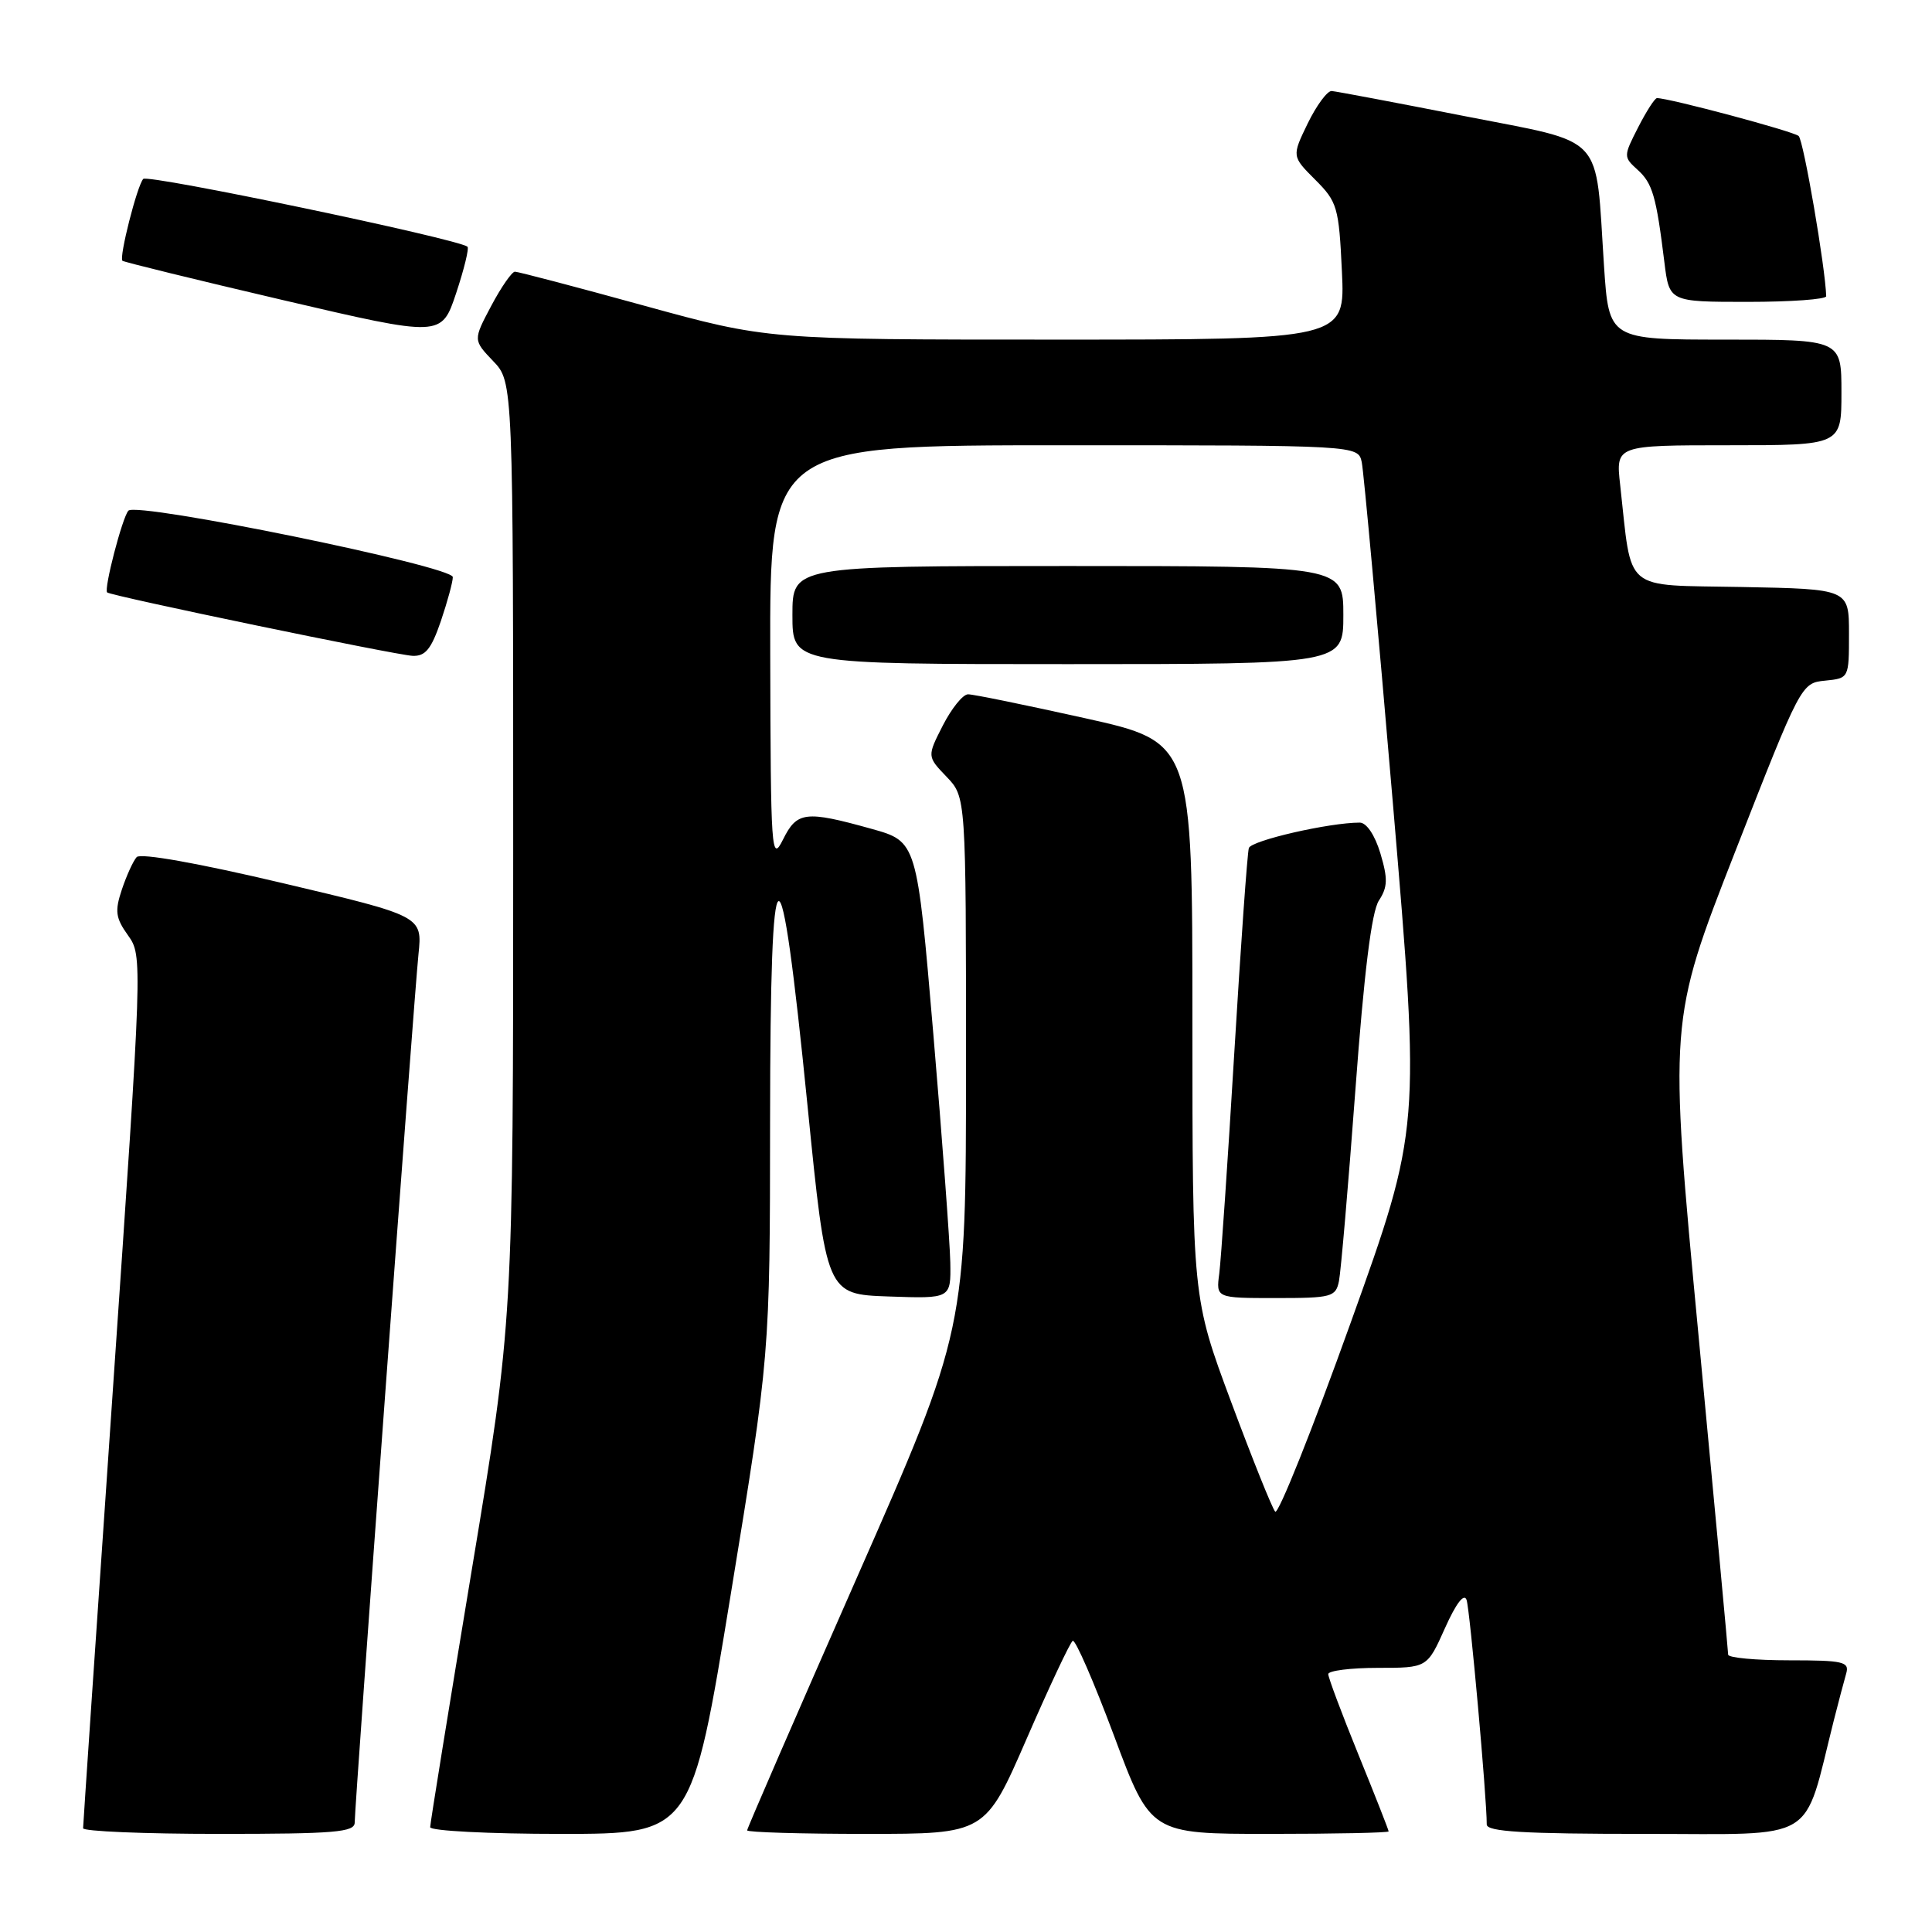 <?xml version="1.0" encoding="UTF-8" standalone="no"?>
<!DOCTYPE svg PUBLIC "-//W3C//DTD SVG 1.1//EN" "http://www.w3.org/Graphics/SVG/1.1/DTD/svg11.dtd" >
<svg xmlns="http://www.w3.org/2000/svg" xmlns:xlink="http://www.w3.org/1999/xlink" version="1.1" viewBox="0 0 256 256">
 <g >
 <path fill="currentColor"
d=" M 47.00 241.49 C 47.00 239.13 54.86 132.12 55.45 126.45 C 55.97 121.39 55.97 121.39 37.46 117.02 C 26.29 114.38 18.62 113.01 18.11 113.57 C 17.65 114.08 16.77 116.01 16.15 117.86 C 15.19 120.73 15.31 121.63 16.97 123.95 C 18.90 126.66 18.88 127.01 14.96 184.09 C 12.79 215.67 11.01 241.84 11.01 242.25 C 11.00 242.66 19.10 243.00 29.00 243.00 C 44.40 243.00 47.00 242.78 47.00 241.49 Z  M 96.83 211.25 C 102.02 179.50 102.02 179.50 102.04 148.50 C 102.07 110.30 103.33 109.79 107.00 146.50 C 109.50 171.50 109.50 171.50 117.75 171.79 C 126.00 172.08 126.00 172.08 125.92 167.29 C 125.87 164.66 124.86 151.03 123.67 137.00 C 121.50 111.51 121.50 111.51 115.50 109.83 C 106.71 107.38 105.60 107.52 103.75 111.25 C 102.21 114.33 102.12 113.01 102.06 86.75 C 102.00 59.00 102.00 59.00 140.98 59.00 C 179.96 59.00 179.96 59.00 180.44 61.25 C 180.70 62.49 182.56 82.85 184.57 106.50 C 188.22 149.50 188.22 149.50 178.96 175.30 C 173.87 189.49 169.37 200.74 168.97 200.30 C 168.57 199.86 165.94 193.30 163.12 185.73 C 158.00 171.97 158.00 171.97 158.00 135.15 C 158.00 98.33 158.00 98.33 143.75 95.16 C 135.91 93.42 128.95 91.99 128.27 92.00 C 127.59 92.00 126.10 93.85 124.94 96.11 C 122.84 100.23 122.84 100.23 125.42 102.92 C 128.00 105.61 128.00 105.61 128.00 140.91 C 128.00 176.22 128.00 176.22 113.50 209.14 C 105.53 227.24 99.00 242.27 99.00 242.53 C 99.00 242.79 106.10 243.00 114.78 243.00 C 130.55 243.00 130.55 243.00 136.03 230.41 C 139.04 223.49 141.79 217.64 142.14 217.42 C 142.49 217.20 144.95 222.87 147.62 230.01 C 152.46 243.00 152.46 243.00 168.23 243.00 C 176.90 243.00 184.00 242.85 184.00 242.67 C 184.00 242.48 182.20 237.91 180.00 232.50 C 177.80 227.09 176.00 222.29 176.00 221.83 C 176.00 221.38 178.95 221.00 182.56 221.00 C 189.11 221.00 189.11 221.00 191.46 215.75 C 192.93 212.46 194.00 211.06 194.33 212.00 C 194.77 213.29 197.01 238.20 197.00 241.75 C 197.00 242.71 201.85 243.00 217.93 243.00 C 241.18 243.00 238.85 244.40 242.98 228.00 C 243.61 225.53 244.35 222.71 244.63 221.75 C 245.08 220.19 244.28 220.00 237.07 220.00 C 232.63 220.00 229.00 219.66 228.99 219.25 C 228.99 218.84 227.22 199.79 225.06 176.92 C 221.13 135.33 221.13 135.33 229.89 112.92 C 238.62 90.61 238.67 90.50 241.83 90.19 C 245.00 89.87 245.00 89.87 245.00 83.96 C 245.00 78.05 245.00 78.05 230.78 77.78 C 214.83 77.47 216.29 78.69 214.68 64.25 C 214.09 59.00 214.09 59.00 229.05 59.00 C 244.00 59.00 244.00 59.00 244.00 52.00 C 244.00 45.00 244.00 45.00 228.59 45.00 C 213.19 45.00 213.19 45.00 212.54 35.25 C 211.36 17.38 212.98 19.11 193.98 15.37 C 184.91 13.59 177.03 12.10 176.45 12.06 C 175.87 12.03 174.45 13.96 173.28 16.35 C 171.17 20.71 171.17 20.71 174.27 23.81 C 177.20 26.74 177.41 27.44 177.81 35.96 C 178.24 45.00 178.24 45.00 139.98 45.00 C 101.71 45.00 101.71 45.00 85.34 40.50 C 76.34 38.02 68.64 36.00 68.23 36.00 C 67.83 36.00 66.41 38.04 65.09 40.53 C 62.69 45.06 62.69 45.06 65.34 47.84 C 68.00 50.61 68.00 50.61 68.00 112.78 C 68.00 174.96 68.00 174.96 62.50 208.09 C 59.48 226.31 57.00 241.62 57.00 242.11 C 57.00 242.60 64.79 243.00 74.32 243.00 C 91.64 243.00 91.64 243.00 96.83 211.25 Z  M 177.42 169.75 C 177.67 168.51 178.65 157.15 179.59 144.50 C 180.75 128.84 181.74 120.81 182.71 119.33 C 183.88 117.54 183.91 116.44 182.91 113.08 C 182.18 110.65 181.07 109.00 180.17 109.00 C 176.13 109.00 165.80 111.37 165.48 112.37 C 165.28 112.99 164.41 125.20 163.55 139.50 C 162.69 153.80 161.79 166.96 161.56 168.75 C 161.13 172.00 161.13 172.00 169.04 172.00 C 176.45 172.00 176.99 171.86 177.42 169.75 Z  M 178.00 81.50 C 178.00 75.00 178.00 75.00 141.50 75.00 C 105.00 75.00 105.00 75.00 105.00 81.50 C 105.00 88.00 105.00 88.00 141.50 88.00 C 178.00 88.00 178.00 88.00 178.00 81.50 Z  M 58.41 82.32 C 59.28 79.75 60.00 77.11 60.00 76.47 C 60.00 75.03 18.10 66.46 17.01 67.67 C 16.20 68.58 13.73 78.09 14.20 78.50 C 14.73 78.97 52.44 86.80 54.66 86.90 C 56.36 86.98 57.14 86.02 58.41 82.32 Z  M 61.94 32.69 C 60.60 31.63 19.57 23.05 18.98 23.71 C 18.16 24.62 15.76 34.09 16.22 34.55 C 16.39 34.72 25.97 37.07 37.52 39.77 C 58.50 44.67 58.50 44.67 60.44 38.85 C 61.50 35.66 62.18 32.88 61.94 32.69 Z  M 241.98 39.25 C 241.88 35.50 238.98 18.60 238.33 18.02 C 237.64 17.40 221.18 13.00 219.56 13.00 C 219.27 13.00 218.15 14.75 217.06 16.88 C 215.11 20.70 215.11 20.79 216.98 22.49 C 218.97 24.28 219.46 25.99 220.54 34.75 C 221.19 40.00 221.19 40.00 231.59 40.00 C 237.32 40.00 241.99 39.66 241.98 39.25 Z "/>
</g>
</svg>